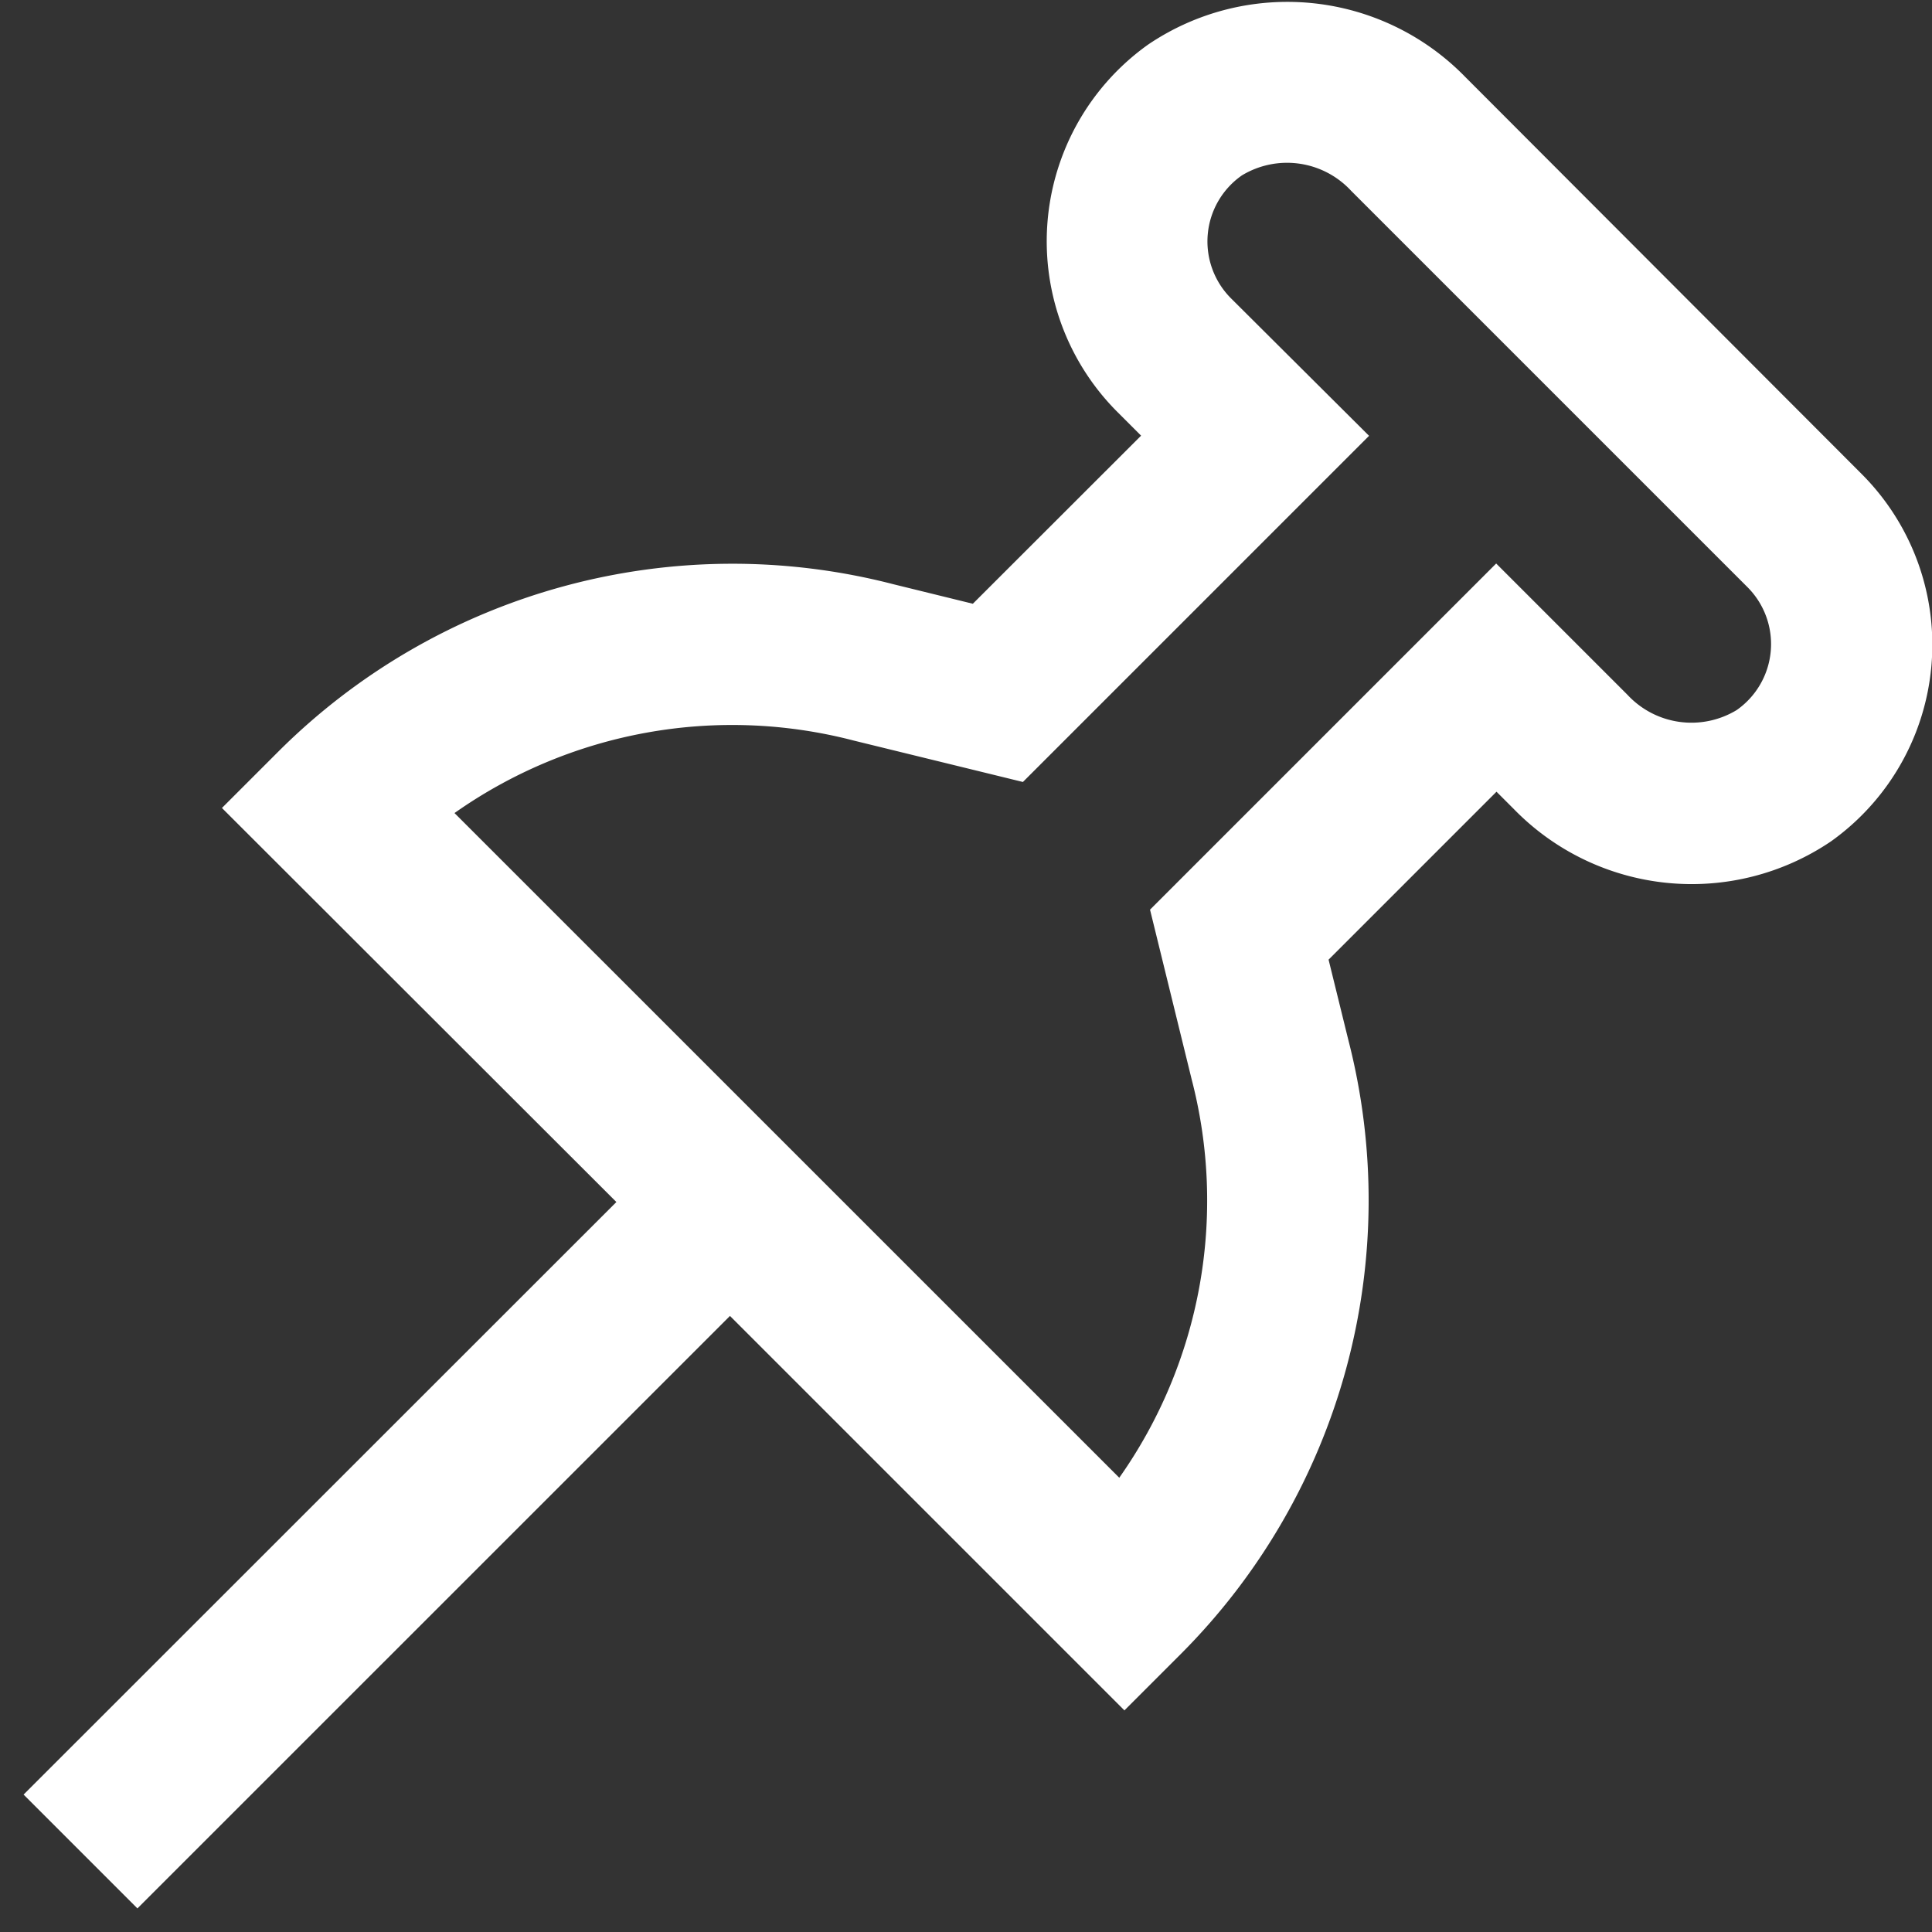 <svg xmlns="http://www.w3.org/2000/svg" version="1.1" xmlns:xlink="http://www.w3.org/1999/xlink" width="512" height="512" x="0" y="0" viewBox="0 0 24 24" style="enable-background:new 0 0 512 512" xml:space="preserve" class=""><rect x="0" y="0" width="24" height="24" fill="#333333" stroke="none"/><g><path d="m9.068 16.347 4.9 4.9.707-.707a7.977 7.977 0 0 0 2.075-7.619l-.246-1 2.086-2.086.217.217a3.085 3.085 0 0 0 3.938.4 3 3 0 0 0 .38-4.565L18.2.954a3.085 3.085 0 0 0-3.938-.4 3 3 0 0 0-.38 4.565l.293.293-2.09 2.088-.985-.242A7.985 7.985 0 0 0 3.464 9.33l-.707.707 4.9 4.895-7.364 7.361 1.414 1.414ZM10.607 9.2l2.1.514 4.3-4.3-1.714-1.707a1 1 0 0 1 .134-1.528 1.084 1.084 0 0 1 1.356.19l4.924 4.924a1 1 0 0 1-.134 1.528 1.084 1.084 0 0 1-1.356-.19L18.586 7l-4.3 4.3.518 2.111a5.977 5.977 0 0 1-.9 4.946L5.646 10.1a5.986 5.986 0 0 1 4.961-.9Z" fill="#ffffff" opacity="1" data-original="#000000"></path></g></svg>